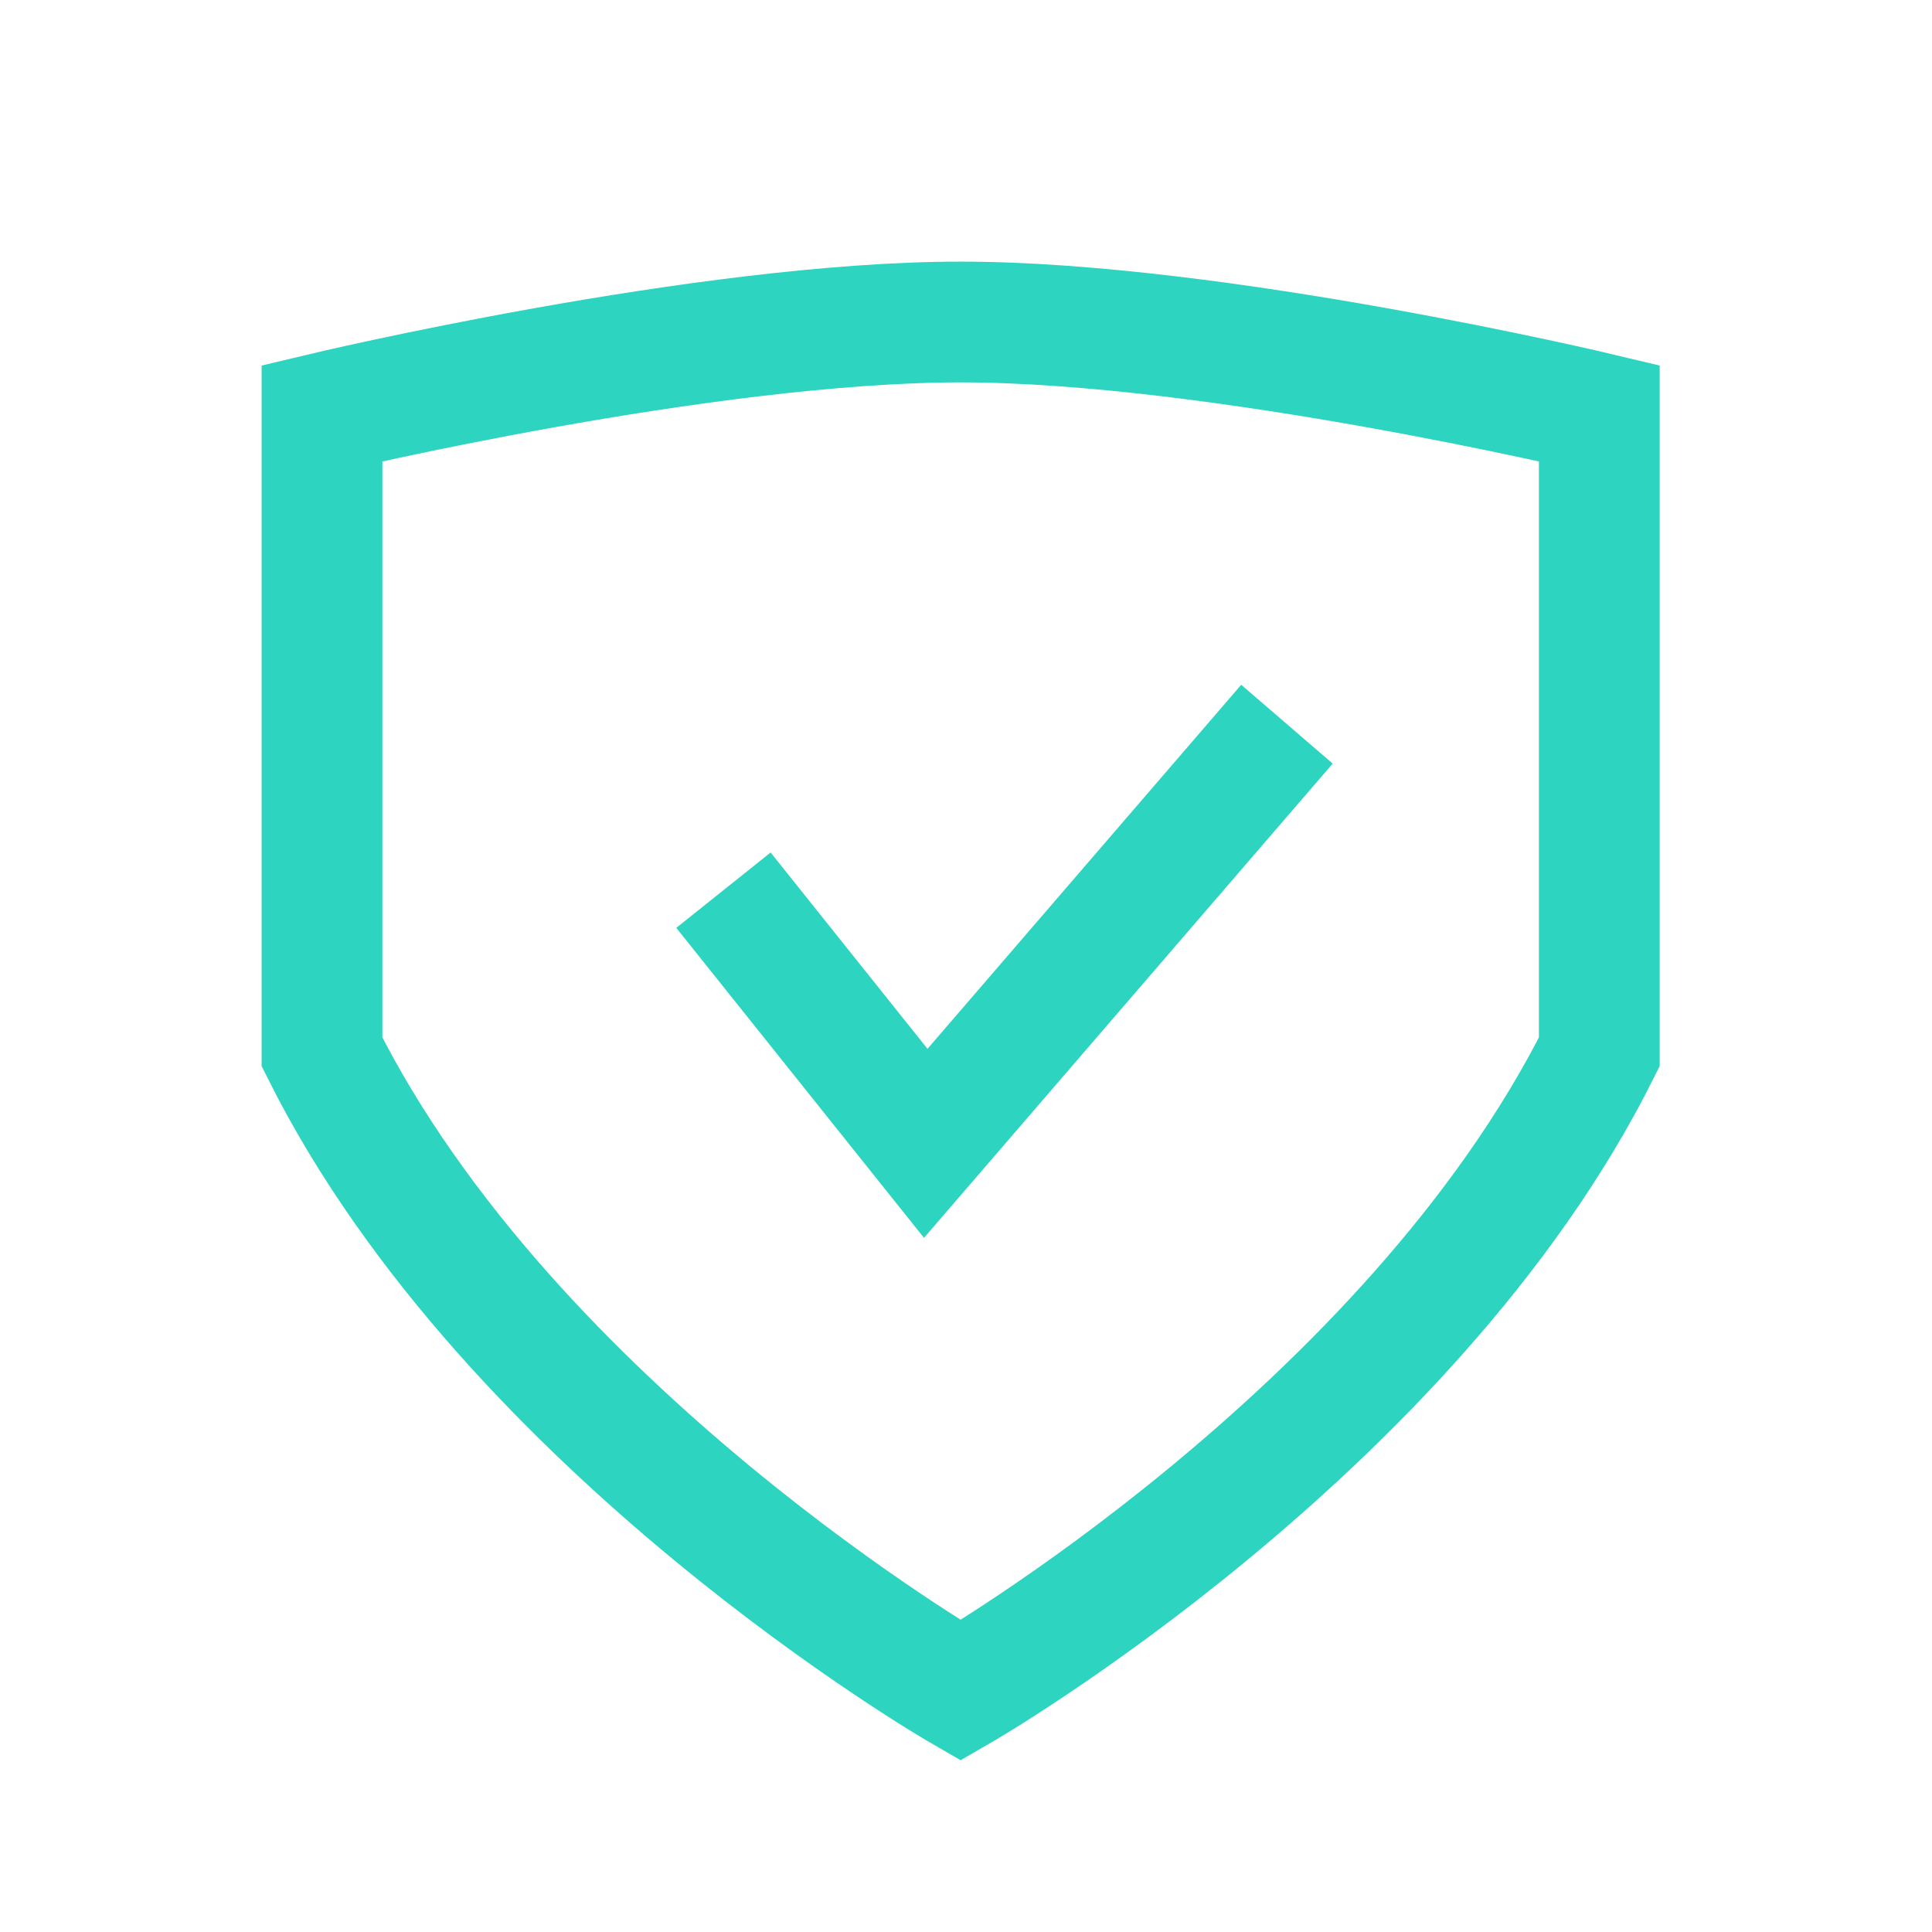 <svg width="24" height="24" viewBox="0 0 24 24" fill="none" xmlns="http://www.w3.org/2000/svg">
<path fill-rule="evenodd" clip-rule="evenodd" d="M4 5.133C4 5.133 8.748 4 11.933 4C15.119 4 19.867 5.133 19.867 5.133V13.067C17.509 17.782 11.933 21 11.933 21C11.933 21 6.358 17.782 4 13.067V5.133Z" stroke="#2DD4BF" stroke-width="1.5"/>
<path d="M8.987 11.058L11.5 14.203L15.987 8.996" stroke="#2DD4BF" stroke-width="1.5"/>
</svg>

